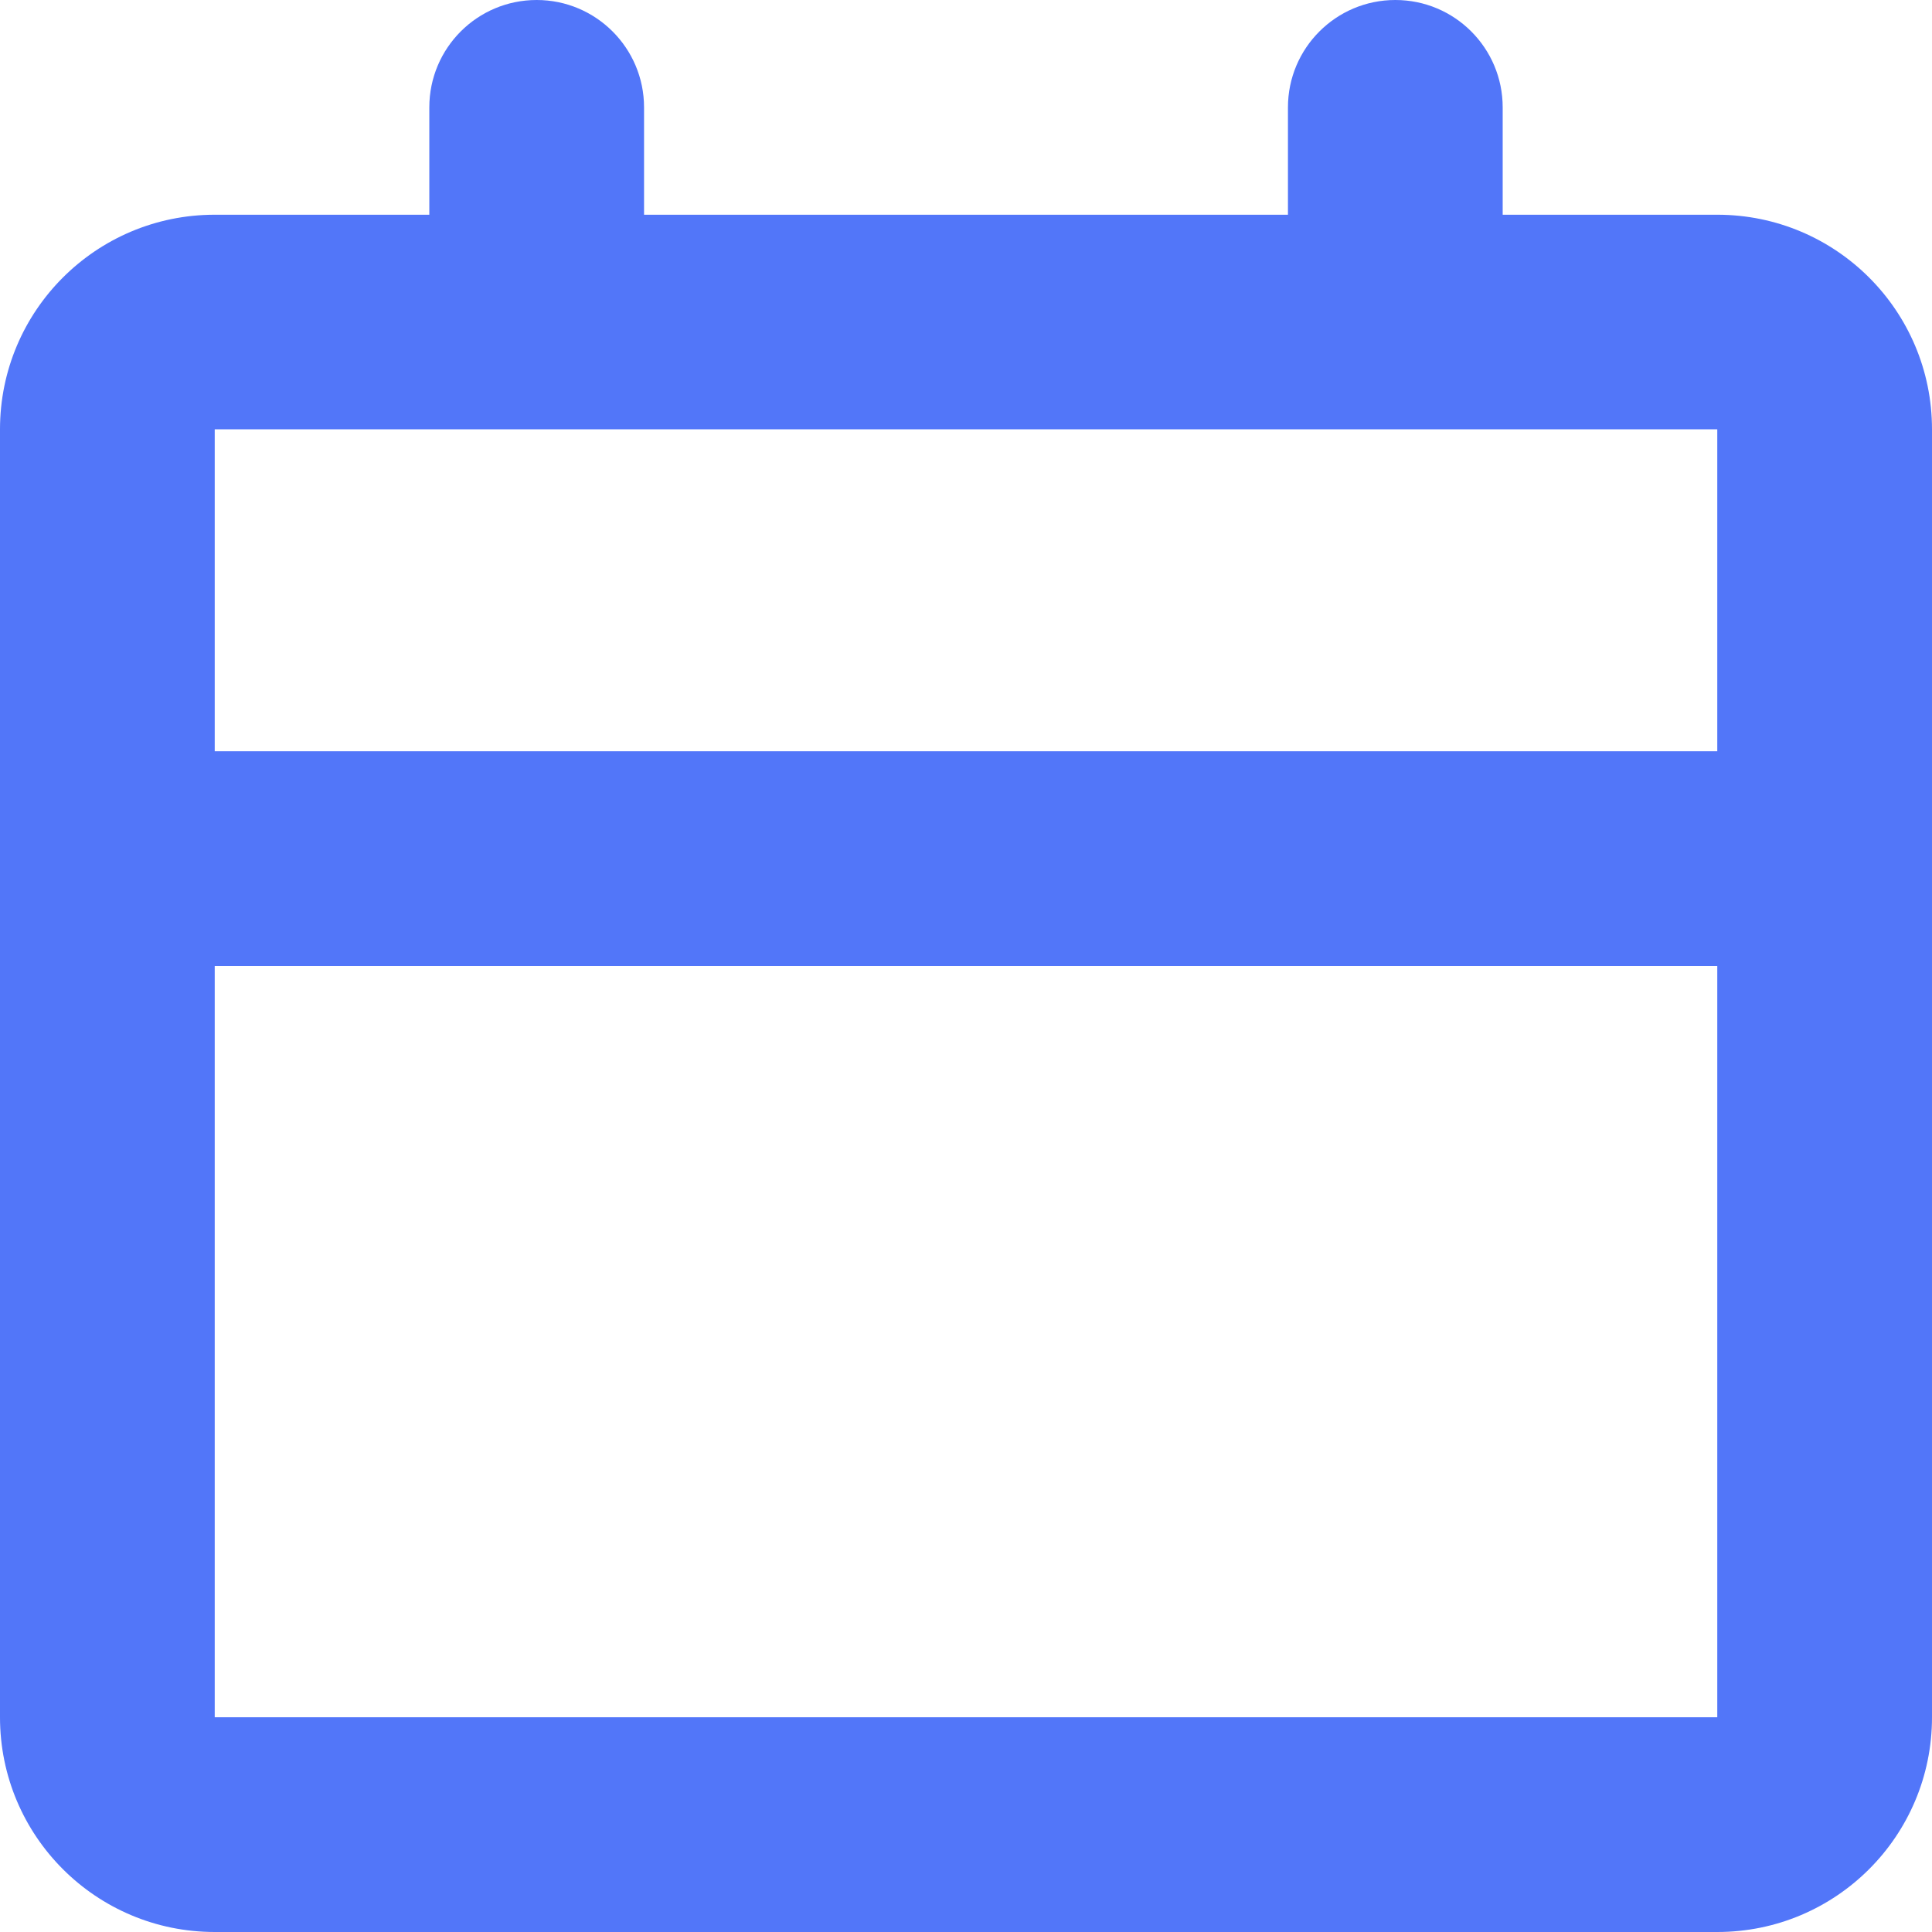 <svg width="14" height="14" viewBox="0 0 14 14" fill="none" xmlns="http://www.w3.org/2000/svg">
<path fill-rule="evenodd" clip-rule="evenodd" d="M3.889 0C3.459 0 3.111 0.348 3.111 0.778V1.556H1.556C0.696 1.556 0 2.252 0 3.111V12.444C0 13.304 0.696 14 1.556 14H12.444C13.304 14 14 13.304 14 12.444V3.111C14 2.252 13.304 1.556 12.444 1.556H10.889V0.778C10.889 0.348 10.541 0 10.111 0C9.682 0 9.333 0.348 9.333 0.778V1.556H4.667V0.778C4.667 0.348 4.318 0 3.889 0ZM12.444 3.111V5.444H1.556V3.111L12.444 3.111ZM1.556 7V12.444H12.444V7H1.556Z" fill="#5276F9"/>
</svg>
